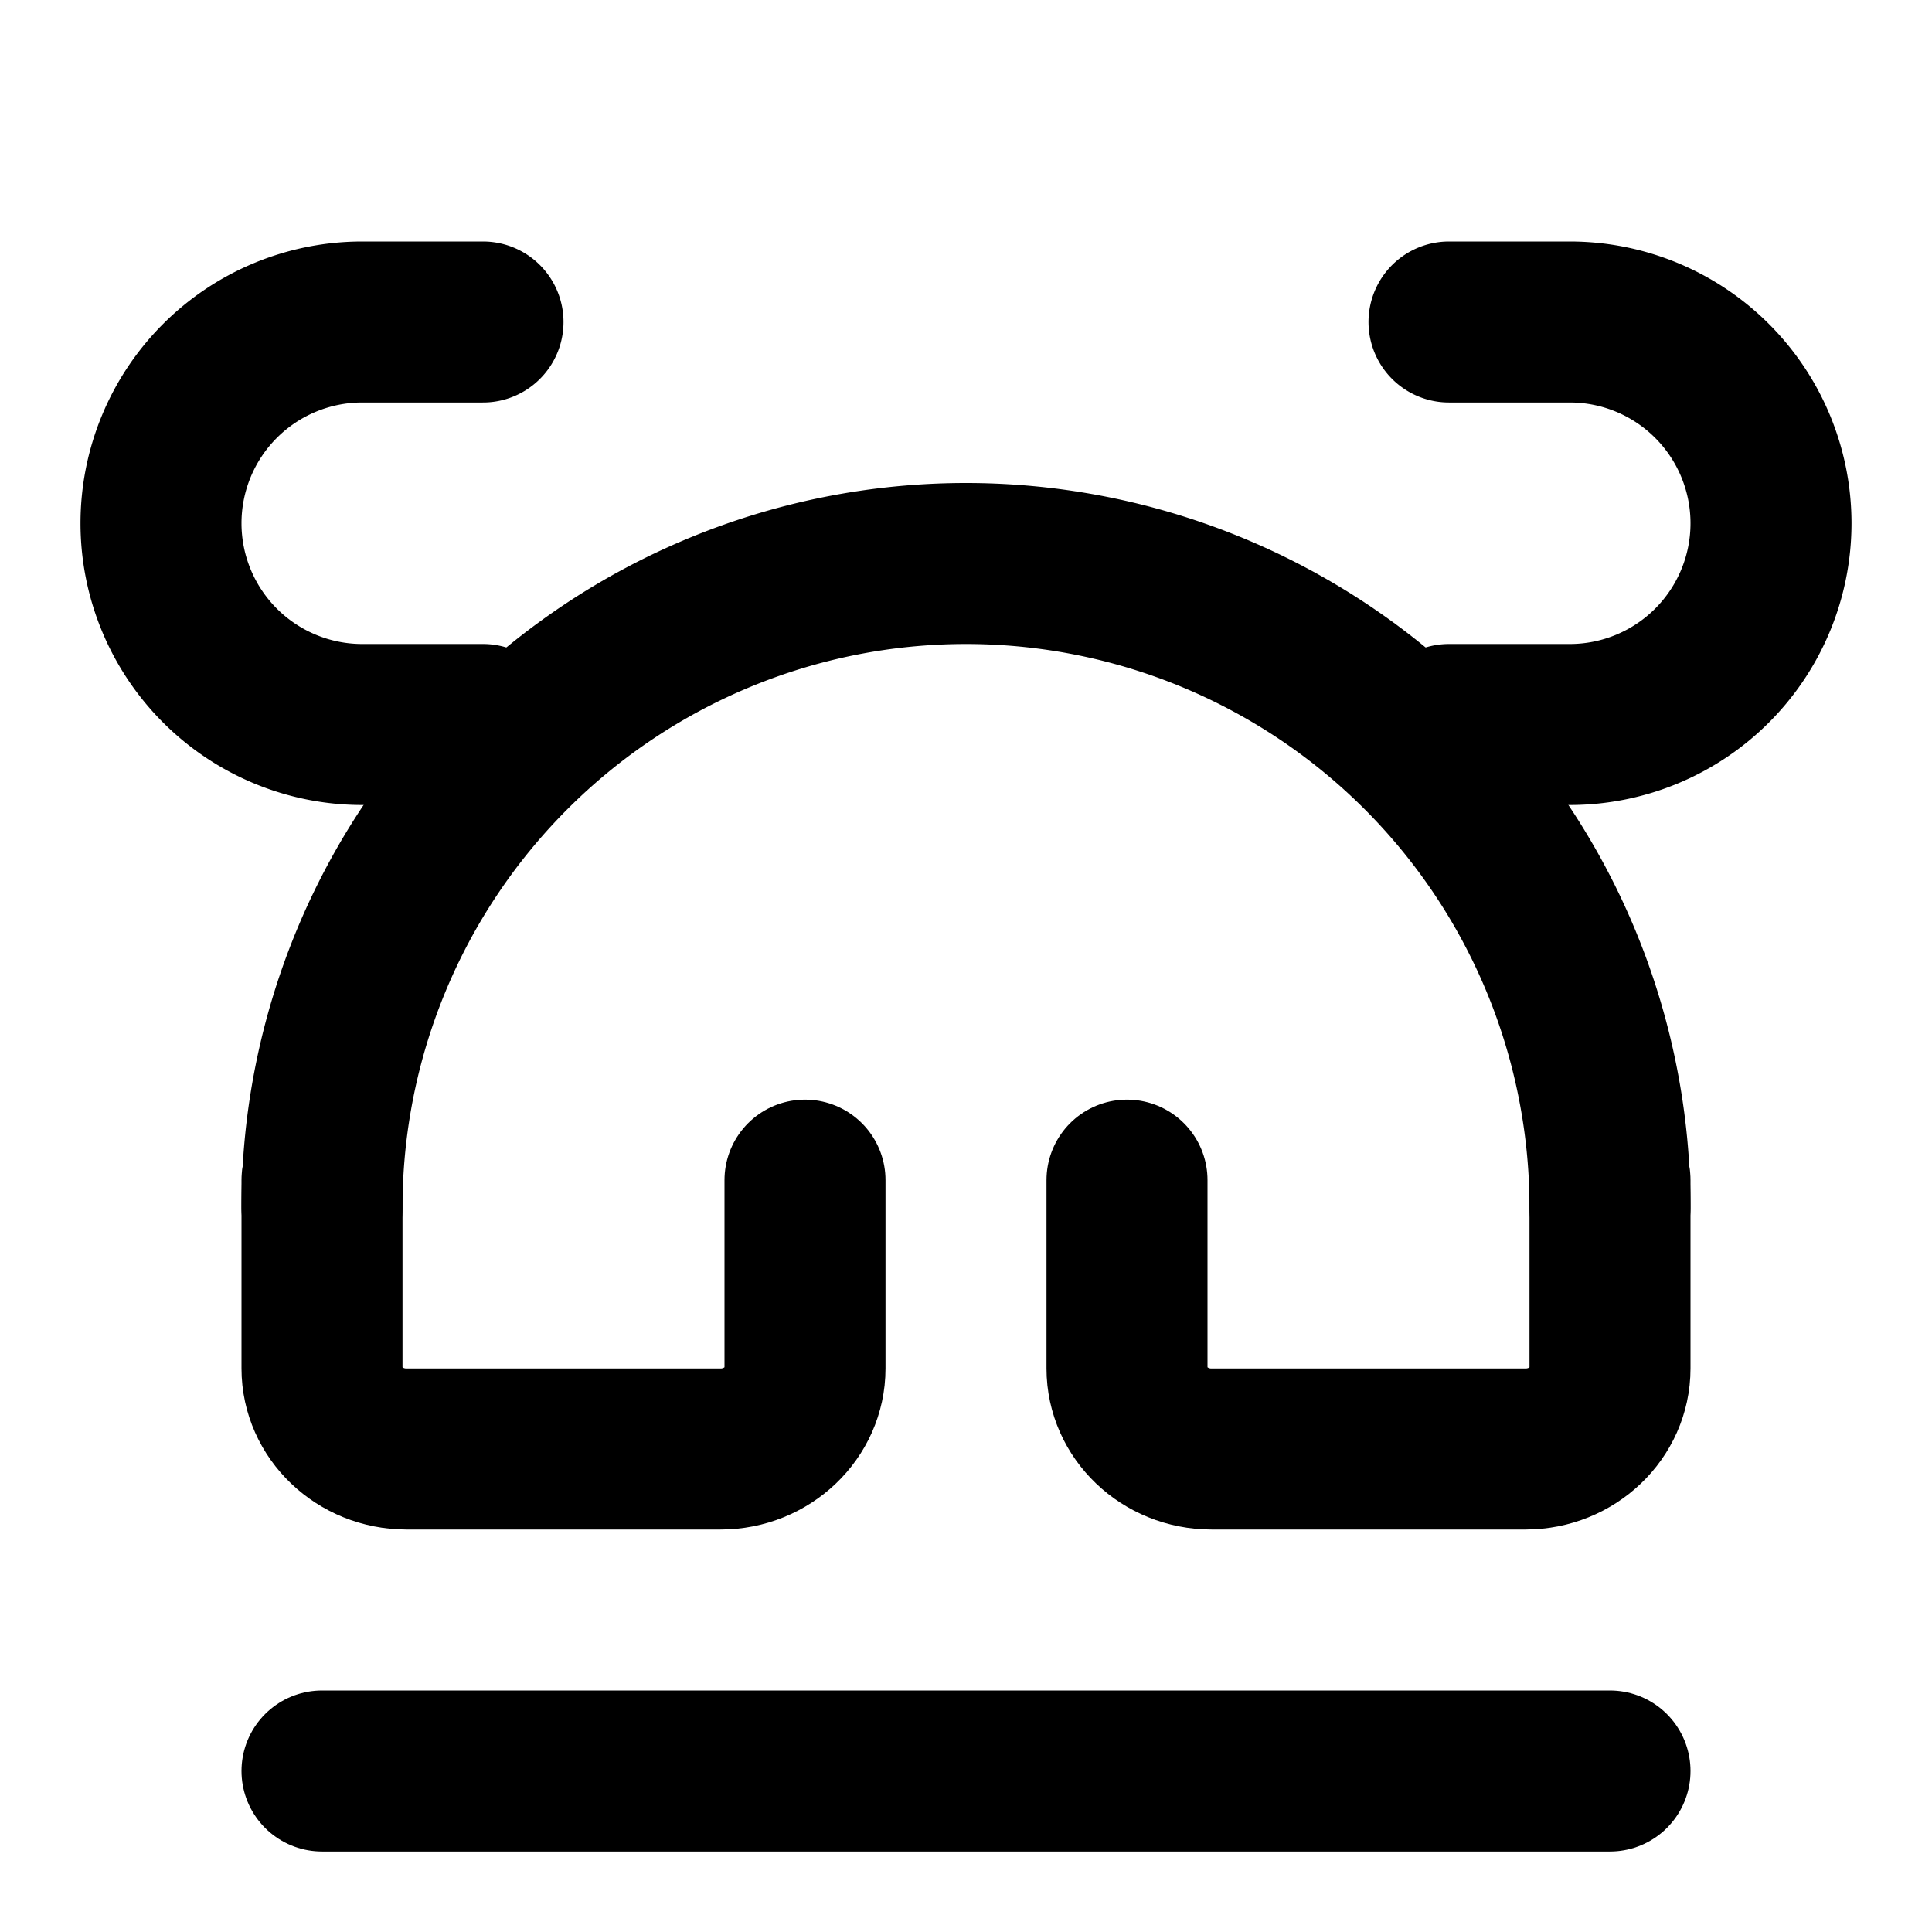<svg xmlns="http://www.w3.org/2000/svg" viewBox="0 0 24 24" fill="none" stroke="currentColor" stroke-width="2" stroke-linecap="round" stroke-linejoin="round">
  <path d="M6 9H4.5a2.5 2.5 0 0 1 0-5H6" />
  <path d="M18 9h1.5a2.5 2.5 0 0 0 0-5H18" />
  <path d="M4 22h16" />
  <path d="M10 14.66V17c0 .55-.47 1-1.05 1h-3.9c-.58 0-1.05-.45-1.05-1v-2.34" />
  <path d="M20 14.66V17c0 .55-.47 1-1.05 1h-3.9c-.58 0-1.05-.45-1.05-1v-2.34" />
  <path d="M4 15a8 8 0 0 1 8-8h0a8 8 0 0 1 8 8" />
</svg>
